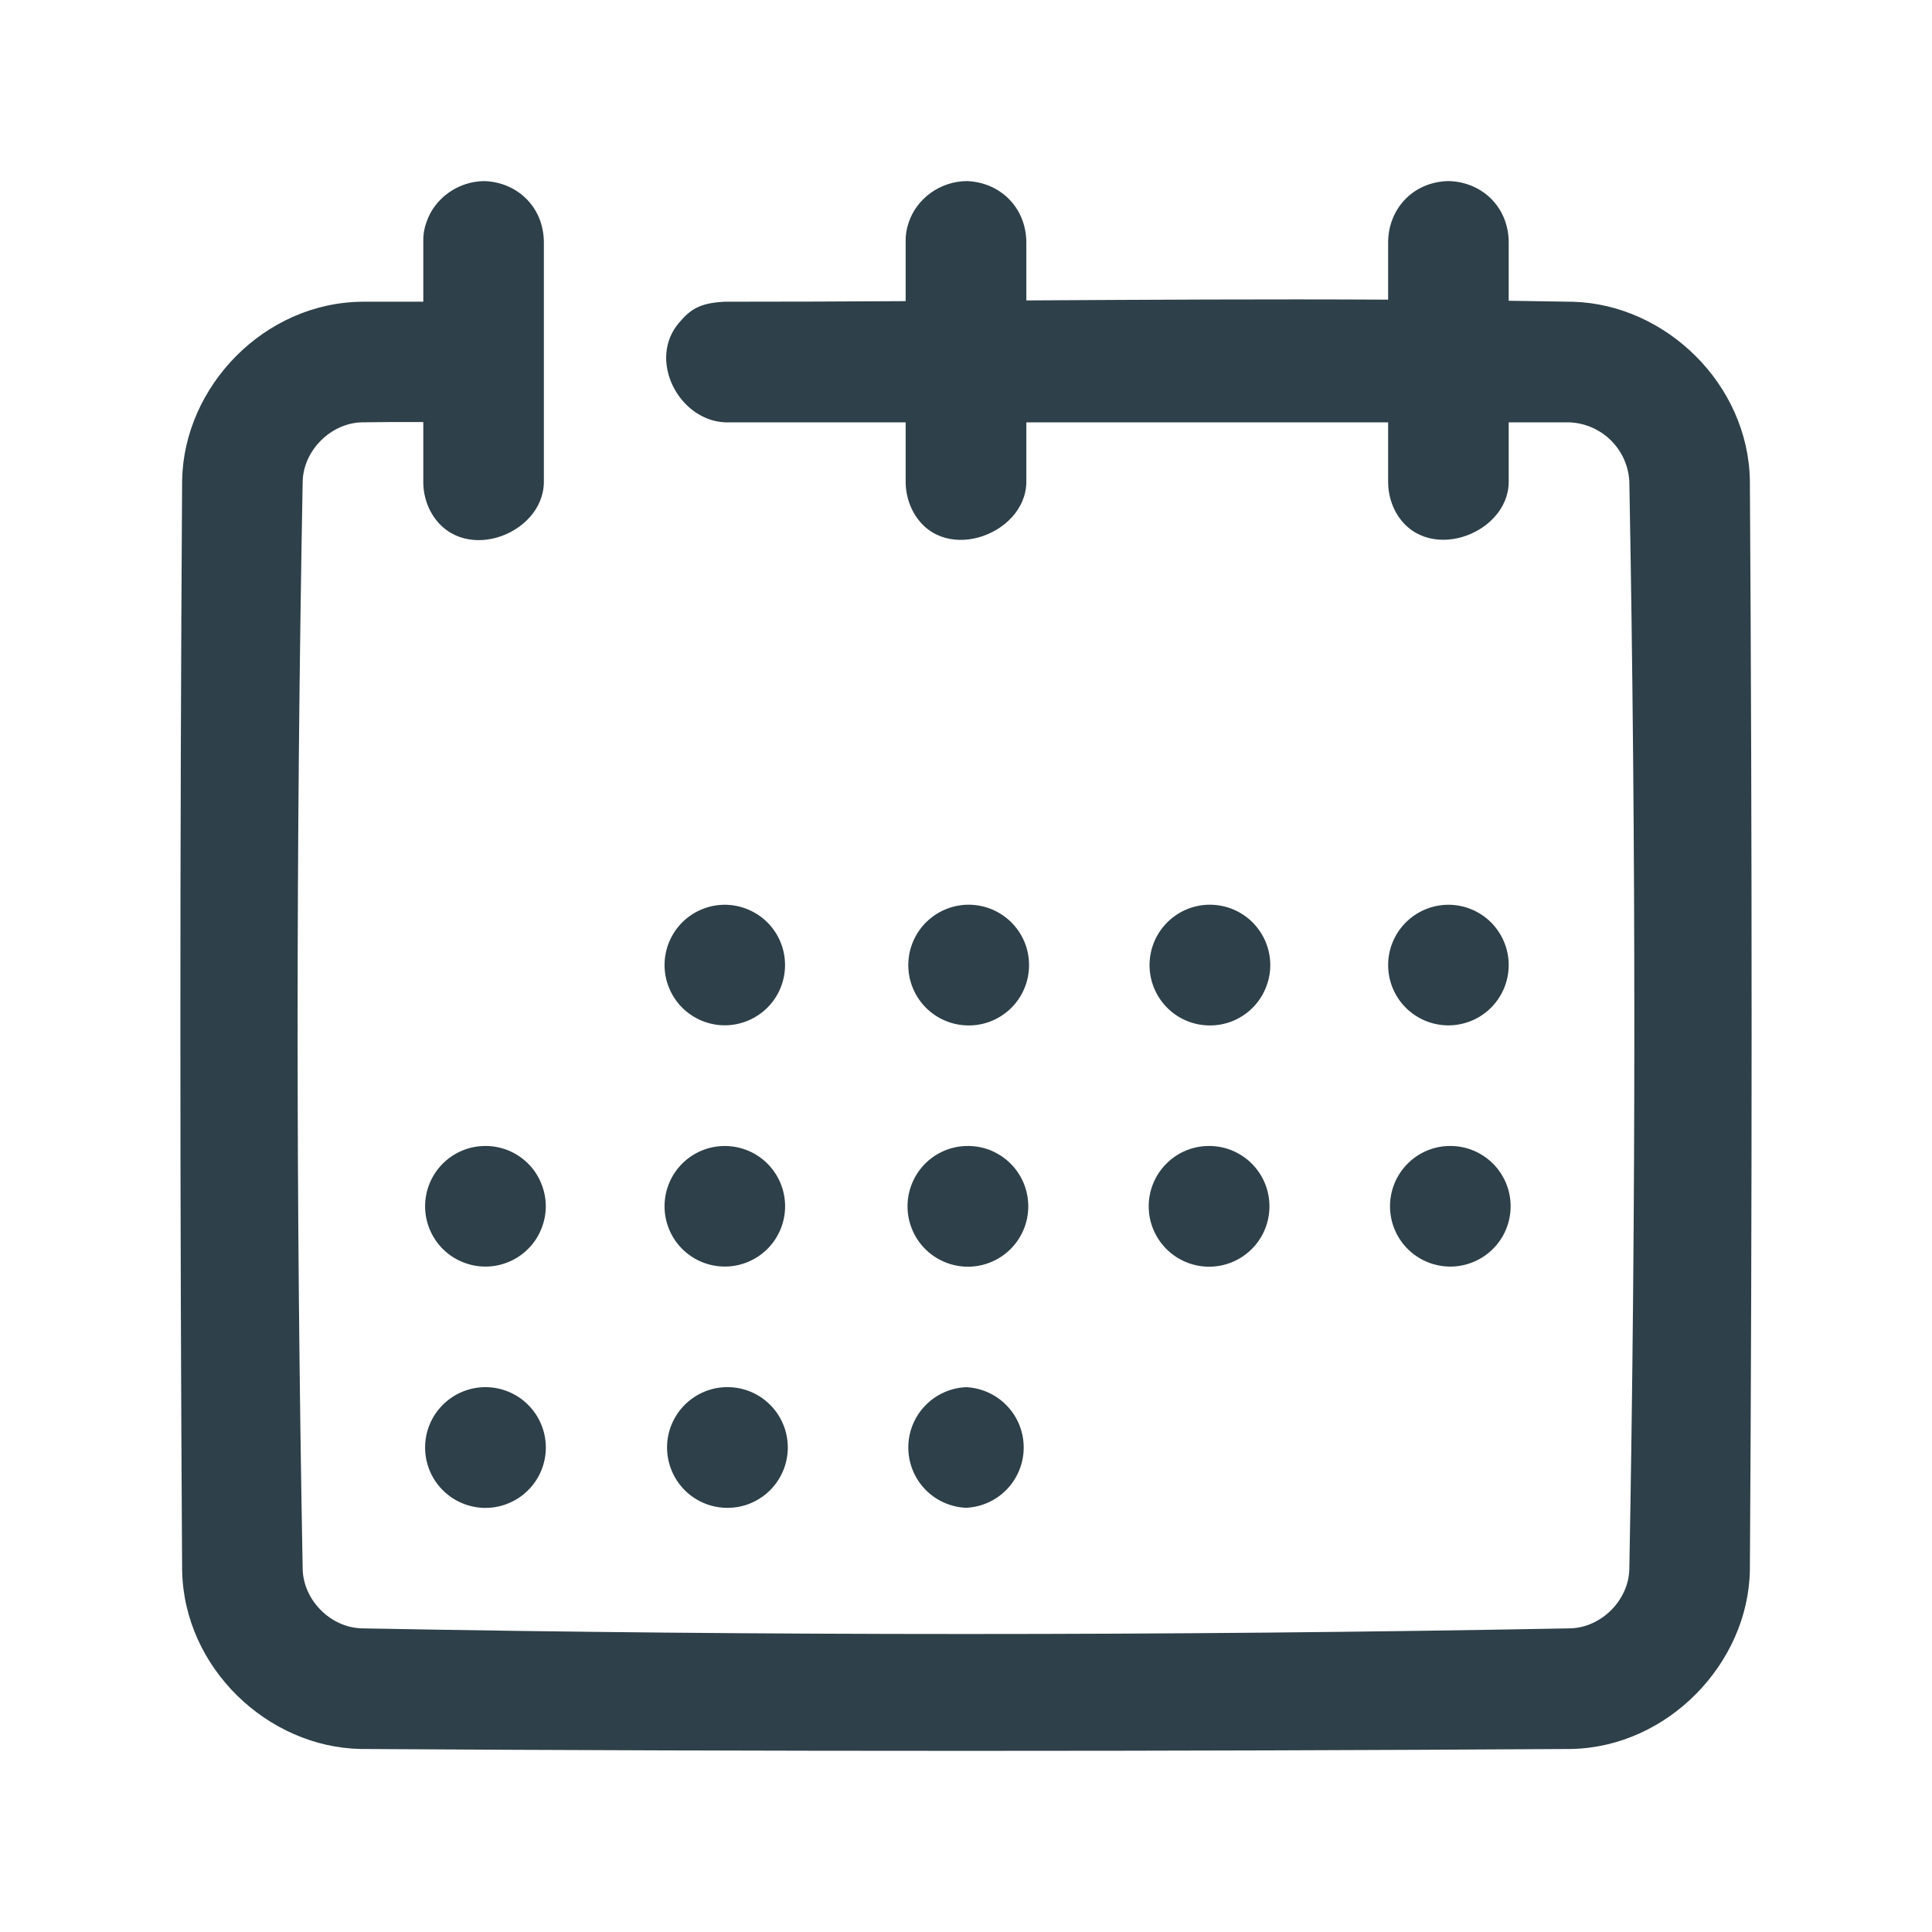 <svg width="30" height="30" viewBox="0 0 30 30" fill="none" xmlns="http://www.w3.org/2000/svg">
<g clip-path="url(#clip0_85_266)">
<path fill-rule="evenodd" clip-rule="evenodd" d="M15.937 6.558V7.494C15.92 8.325 14.576 8.798 14.152 7.891C14.095 7.766 14.065 7.631 14.063 7.494V6.558H11.255C10.534 6.523 10.051 5.581 10.547 5.008C10.717 4.811 10.855 4.704 11.255 4.685C12.19 4.685 13.127 4.682 14.063 4.676V3.749C14.061 3.649 14.077 3.55 14.11 3.456C14.234 3.08 14.604 2.812 15.019 2.812C15.518 2.832 15.925 3.206 15.937 3.749V4.665C17.809 4.654 19.682 4.643 21.555 4.653V3.749C21.564 3.248 21.93 2.834 22.473 2.812H22.509C23.01 2.832 23.417 3.206 23.427 3.749V4.67L24.433 4.686C25.868 4.731 27.145 5.965 27.172 7.46C27.208 13.101 27.208 18.742 27.172 24.384C27.146 25.833 25.893 27.13 24.398 27.158C18.133 27.197 11.867 27.197 5.602 27.158C4.159 27.131 2.856 25.903 2.828 24.384C2.792 18.742 2.792 13.101 2.828 7.46C2.854 6.001 4.103 4.695 5.633 4.685H6.573V3.749C6.57 3.649 6.586 3.55 6.62 3.456C6.743 3.08 7.114 2.812 7.527 2.812C8.028 2.832 8.435 3.206 8.445 3.749V7.494C8.429 8.324 7.124 8.789 6.677 7.925C6.61 7.791 6.574 7.644 6.573 7.494V6.554C6.253 6.552 5.933 6.553 5.613 6.558C5.138 6.573 4.715 6.989 4.7 7.471C4.595 13.104 4.595 18.739 4.7 24.372C4.715 24.848 5.131 25.27 5.613 25.285C11.87 25.402 18.13 25.402 24.387 25.285C24.863 25.27 25.285 24.854 25.3 24.372C25.404 18.74 25.404 13.103 25.3 7.471C25.286 7.229 25.182 7.001 25.008 6.832C24.834 6.663 24.603 6.565 24.361 6.558H23.427V7.494C23.411 8.317 22.102 8.781 21.659 7.925C21.592 7.791 21.557 7.644 21.555 7.494V6.558H15.937ZM7.508 21.54C7.634 21.536 7.759 21.557 7.876 21.603C7.993 21.648 8.1 21.716 8.19 21.804C8.281 21.891 8.352 21.996 8.401 22.111C8.45 22.227 8.476 22.351 8.476 22.477C8.476 22.603 8.45 22.727 8.401 22.843C8.352 22.958 8.281 23.063 8.19 23.15C8.1 23.238 7.993 23.306 7.876 23.351C7.759 23.397 7.634 23.418 7.508 23.414C7.265 23.406 7.034 23.304 6.865 23.129C6.695 22.954 6.601 22.721 6.601 22.477C6.601 22.233 6.695 22 6.865 21.825C7.034 21.65 7.265 21.548 7.508 21.54ZM11.255 21.54C11.381 21.535 11.508 21.555 11.626 21.599C11.745 21.644 11.853 21.712 11.944 21.8C12.036 21.887 12.108 21.992 12.158 22.109C12.208 22.226 12.233 22.351 12.233 22.477C12.233 22.604 12.207 22.73 12.157 22.846C12.107 22.962 12.034 23.067 11.943 23.155C11.851 23.242 11.743 23.31 11.624 23.355C11.506 23.399 11.379 23.419 11.253 23.413C11.012 23.402 10.784 23.299 10.617 23.124C10.451 22.949 10.358 22.717 10.358 22.476C10.358 22.234 10.452 22.002 10.619 21.828C10.786 21.654 11.014 21.55 11.255 21.54ZM15 21.54C15.241 21.551 15.469 21.654 15.636 21.829C15.803 22.003 15.896 22.235 15.896 22.477C15.896 22.718 15.803 22.95 15.636 23.125C15.469 23.299 15.241 23.402 15 23.413C14.759 23.402 14.531 23.299 14.364 23.125C14.197 22.95 14.104 22.718 14.104 22.477C14.104 22.235 14.197 22.003 14.364 21.829C14.531 21.654 14.759 21.551 15 21.54ZM7.508 17.795C7.634 17.791 7.759 17.812 7.876 17.857C7.993 17.902 8.1 17.971 8.19 18.058C8.28 18.145 8.352 18.25 8.4 18.366C8.449 18.481 8.475 18.605 8.475 18.731C8.475 18.856 8.449 18.98 8.4 19.096C8.352 19.212 8.28 19.316 8.19 19.403C8.1 19.491 7.993 19.559 7.876 19.604C7.759 19.65 7.634 19.671 7.508 19.667C7.265 19.659 7.035 19.557 6.865 19.383C6.696 19.208 6.601 18.974 6.601 18.731C6.601 18.488 6.696 18.254 6.865 18.079C7.035 17.904 7.265 17.802 7.508 17.795ZM11.255 17.795C11.503 17.795 11.741 17.893 11.917 18.069C12.092 18.244 12.191 18.483 12.191 18.731C12.191 18.979 12.092 19.217 11.917 19.393C11.741 19.568 11.503 19.667 11.255 19.667C11.006 19.667 10.768 19.568 10.593 19.393C10.417 19.217 10.319 18.979 10.319 18.731C10.319 18.483 10.417 18.244 10.593 18.069C10.768 17.893 11.006 17.795 11.255 17.795ZM15 17.795C15.126 17.791 15.251 17.812 15.368 17.857C15.485 17.903 15.592 17.971 15.682 18.058C15.772 18.146 15.844 18.25 15.893 18.366C15.942 18.482 15.967 18.606 15.967 18.732C15.967 18.857 15.942 18.982 15.893 19.097C15.844 19.213 15.772 19.318 15.682 19.405C15.592 19.492 15.485 19.561 15.368 19.606C15.251 19.651 15.126 19.673 15 19.669C14.757 19.661 14.526 19.559 14.356 19.384C14.187 19.209 14.092 18.975 14.092 18.732C14.092 18.488 14.187 18.254 14.356 18.079C14.526 17.904 14.757 17.802 15 17.795ZM18.745 17.795C18.871 17.791 18.996 17.812 19.113 17.857C19.23 17.903 19.337 17.971 19.427 18.058C19.517 18.146 19.589 18.25 19.638 18.366C19.687 18.482 19.712 18.606 19.712 18.732C19.712 18.857 19.687 18.982 19.638 19.097C19.589 19.213 19.517 19.318 19.427 19.405C19.337 19.492 19.23 19.561 19.113 19.606C18.996 19.651 18.871 19.673 18.745 19.669C18.502 19.661 18.271 19.559 18.102 19.384C17.932 19.209 17.837 18.975 17.837 18.732C17.837 18.488 17.932 18.254 18.102 18.079C18.271 17.904 18.502 17.802 18.745 17.795ZM22.491 17.795C22.616 17.791 22.741 17.812 22.858 17.857C22.975 17.902 23.082 17.971 23.172 18.058C23.262 18.145 23.334 18.25 23.383 18.366C23.432 18.481 23.457 18.605 23.457 18.731C23.457 18.856 23.432 18.98 23.383 19.096C23.334 19.212 23.262 19.316 23.172 19.403C23.082 19.491 22.975 19.559 22.858 19.604C22.741 19.65 22.616 19.671 22.491 19.667C22.247 19.659 22.017 19.557 21.848 19.383C21.678 19.208 21.584 18.974 21.584 18.731C21.584 18.488 21.678 18.254 21.848 18.079C22.017 17.904 22.247 17.802 22.491 17.795ZM11.255 14.049C11.378 14.049 11.499 14.074 11.613 14.121C11.726 14.168 11.829 14.236 11.916 14.323C12.003 14.41 12.072 14.513 12.119 14.627C12.166 14.741 12.19 14.862 12.19 14.985C12.19 15.108 12.166 15.229 12.119 15.343C12.072 15.457 12.003 15.56 11.916 15.647C11.829 15.733 11.726 15.802 11.613 15.849C11.499 15.896 11.378 15.921 11.255 15.921C11.007 15.921 10.769 15.822 10.593 15.647C10.418 15.471 10.319 15.233 10.319 14.985C10.319 14.737 10.418 14.499 10.593 14.323C10.769 14.148 11.007 14.049 11.255 14.049ZM15 14.049C15.127 14.044 15.253 14.064 15.371 14.108C15.49 14.153 15.598 14.221 15.69 14.308C15.781 14.396 15.854 14.501 15.904 14.617C15.954 14.734 15.979 14.859 15.979 14.986C15.979 15.113 15.954 15.238 15.904 15.354C15.854 15.471 15.781 15.576 15.69 15.664C15.598 15.751 15.49 15.819 15.371 15.864C15.253 15.908 15.127 15.928 15 15.922C14.759 15.912 14.531 15.808 14.364 15.634C14.197 15.459 14.104 15.227 14.104 14.986C14.104 14.745 14.197 14.512 14.364 14.338C14.531 14.164 14.759 14.06 15 14.049ZM18.745 14.049C18.872 14.044 18.998 14.064 19.117 14.108C19.235 14.153 19.344 14.221 19.435 14.308C19.527 14.396 19.599 14.501 19.649 14.617C19.699 14.734 19.725 14.859 19.725 14.986C19.725 15.113 19.699 15.238 19.649 15.354C19.599 15.471 19.527 15.576 19.435 15.664C19.344 15.751 19.235 15.819 19.117 15.864C18.998 15.908 18.872 15.928 18.745 15.922C18.504 15.912 18.276 15.808 18.11 15.634C17.943 15.459 17.85 15.227 17.85 14.986C17.85 14.745 17.943 14.512 18.11 14.338C18.276 14.164 18.504 14.06 18.745 14.049ZM22.491 14.049C22.739 14.049 22.977 14.148 23.153 14.323C23.328 14.499 23.427 14.737 23.427 14.985C23.427 15.233 23.329 15.471 23.153 15.647C22.978 15.823 22.74 15.921 22.492 15.922C22.369 15.922 22.247 15.898 22.133 15.851C22.02 15.803 21.916 15.735 21.829 15.648C21.742 15.561 21.674 15.458 21.626 15.344C21.579 15.231 21.555 15.109 21.555 14.986C21.555 14.863 21.579 14.741 21.626 14.628C21.673 14.514 21.742 14.411 21.829 14.324C21.916 14.237 22.019 14.168 22.132 14.121C22.246 14.074 22.368 14.049 22.491 14.049Z" fill="#2E4049"/>
</g>
<defs>
<clipPath id="clip0_85_266">
<rect width="30" height="30" fill="white"/>
</clipPath>
</defs>
</svg>
